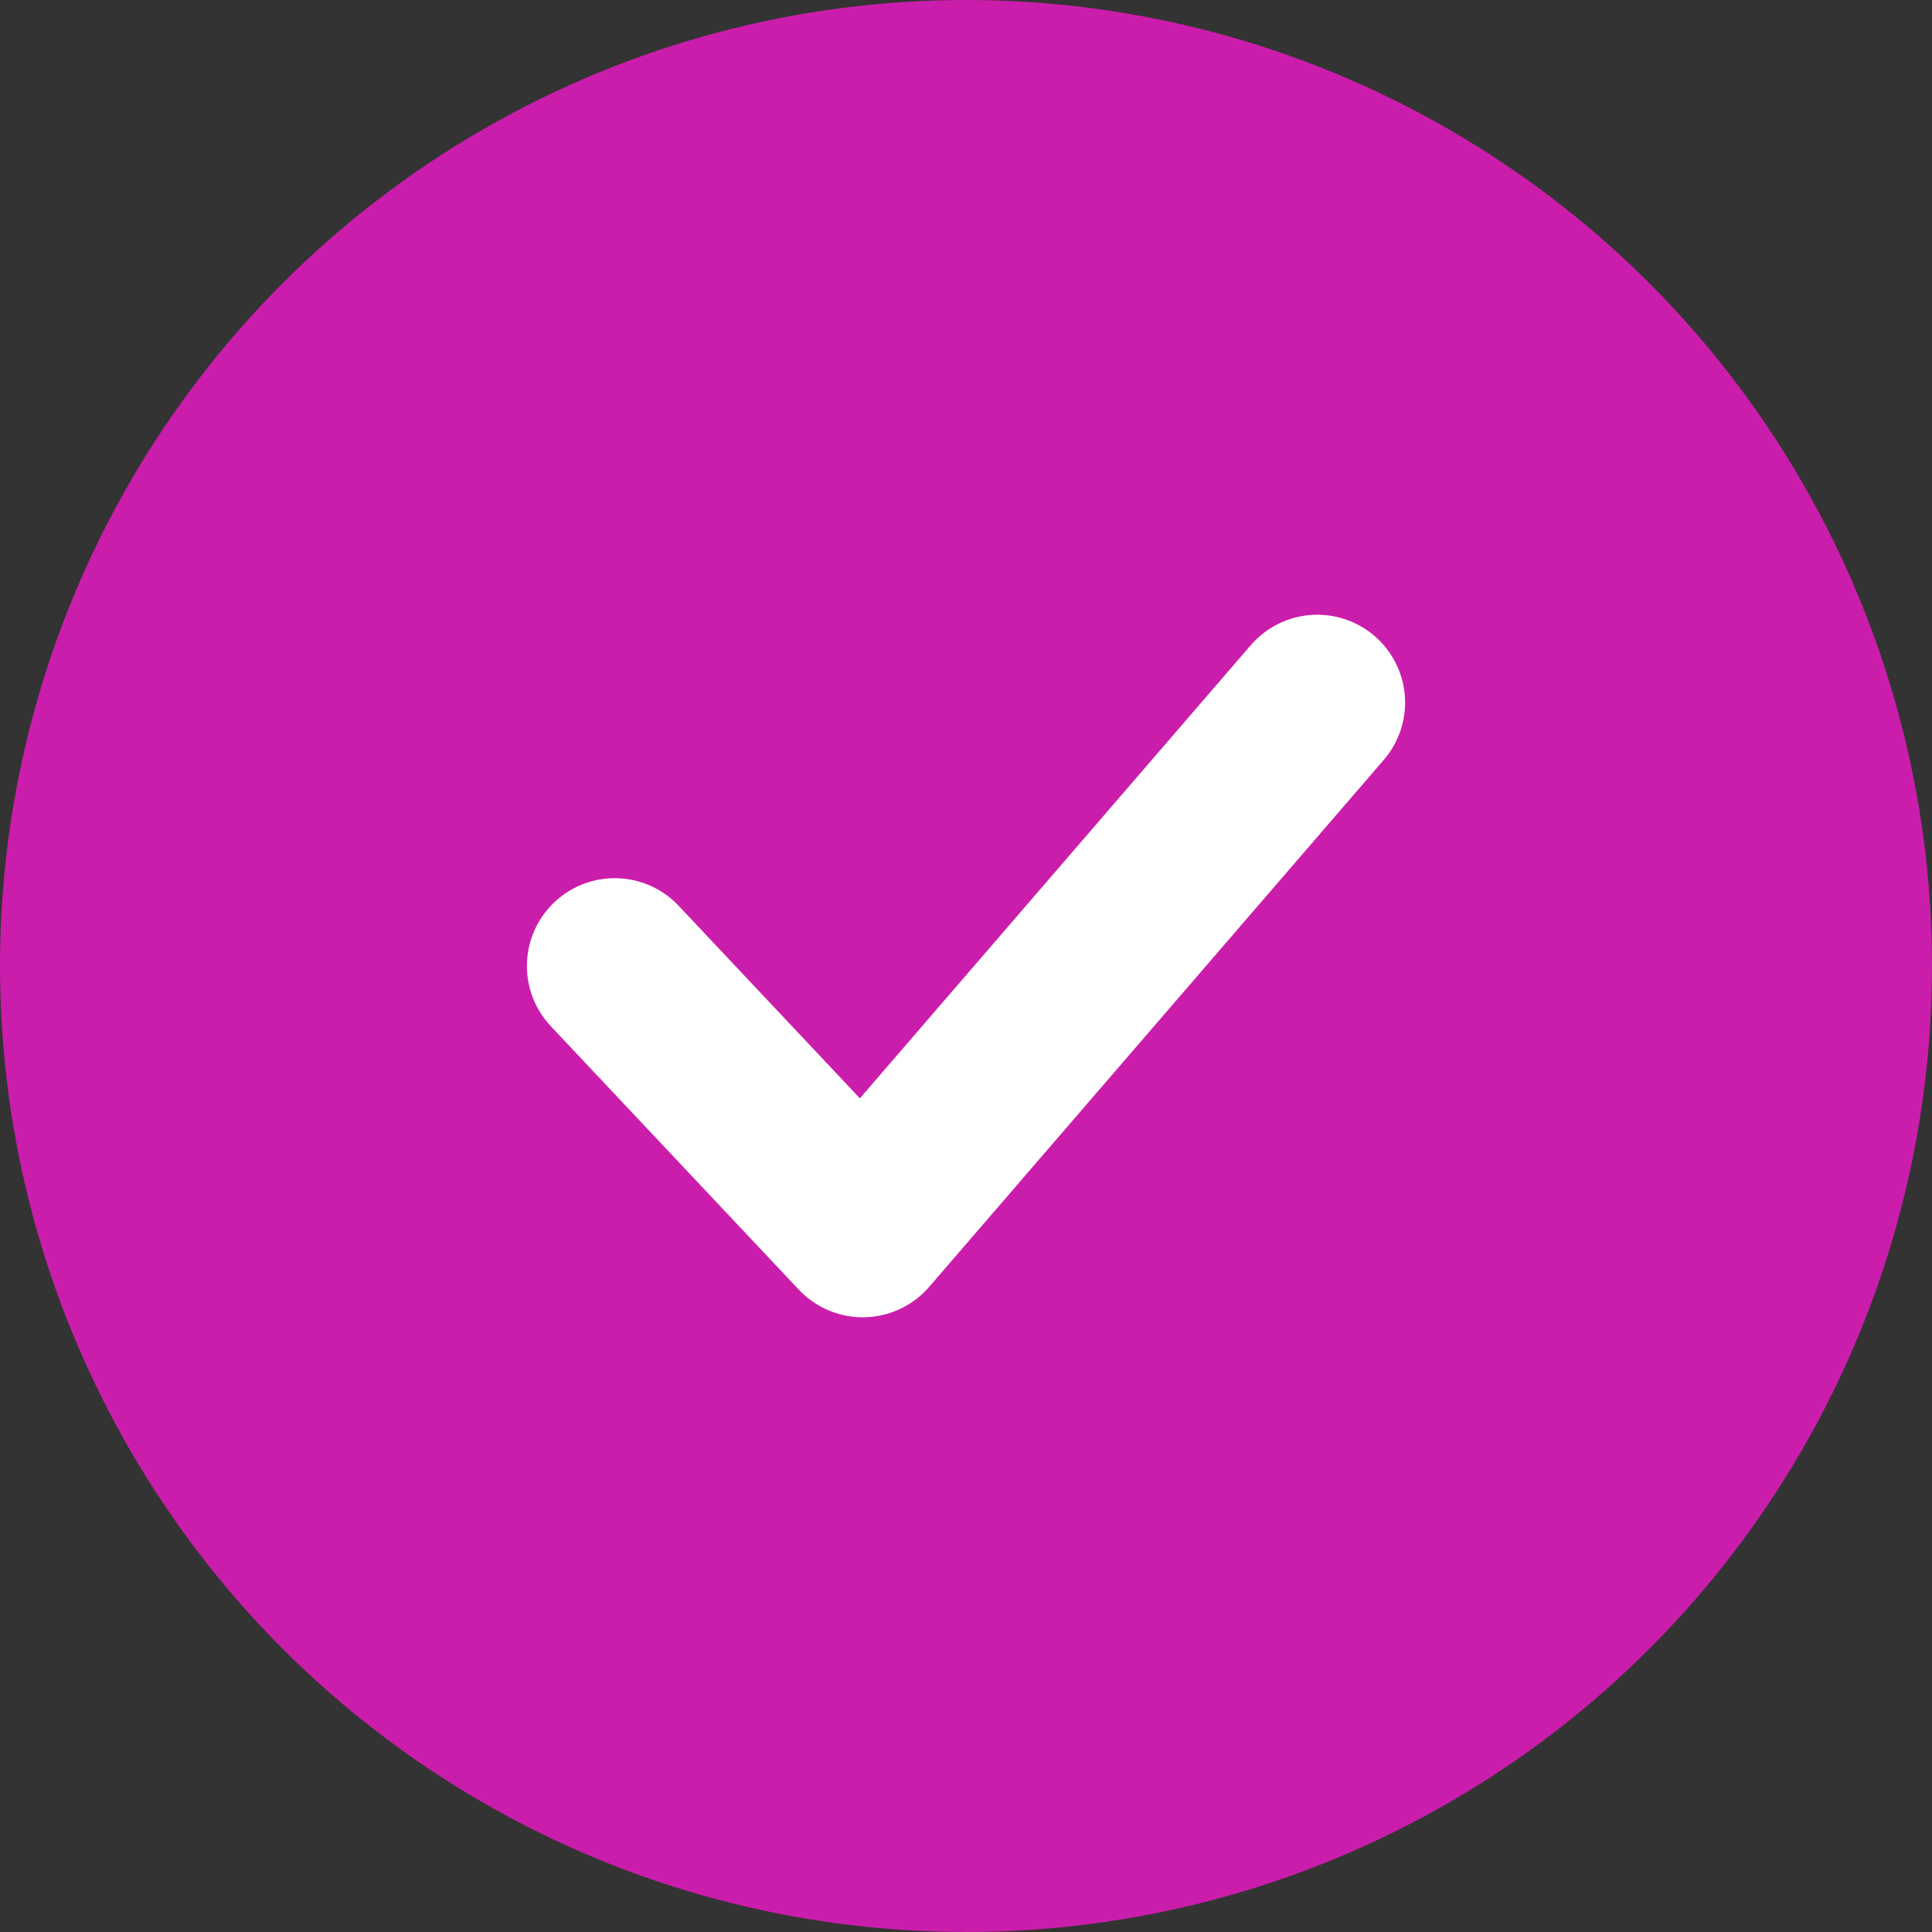 <svg viewBox="0 0 22 22" fill="none" xmlns="http://www.w3.org/2000/svg">
  <rect x="0" y="0" width="22" height="22" fill="#333333" stroke="none"/>
  <circle cx="11" cy="11" r="11" fill="#CB1DAB"/>
  <path d="M7 11L9.824 14L15 8" stroke="white" stroke-width="2" stroke-linecap="round" stroke-linejoin="round"/>
</svg>
